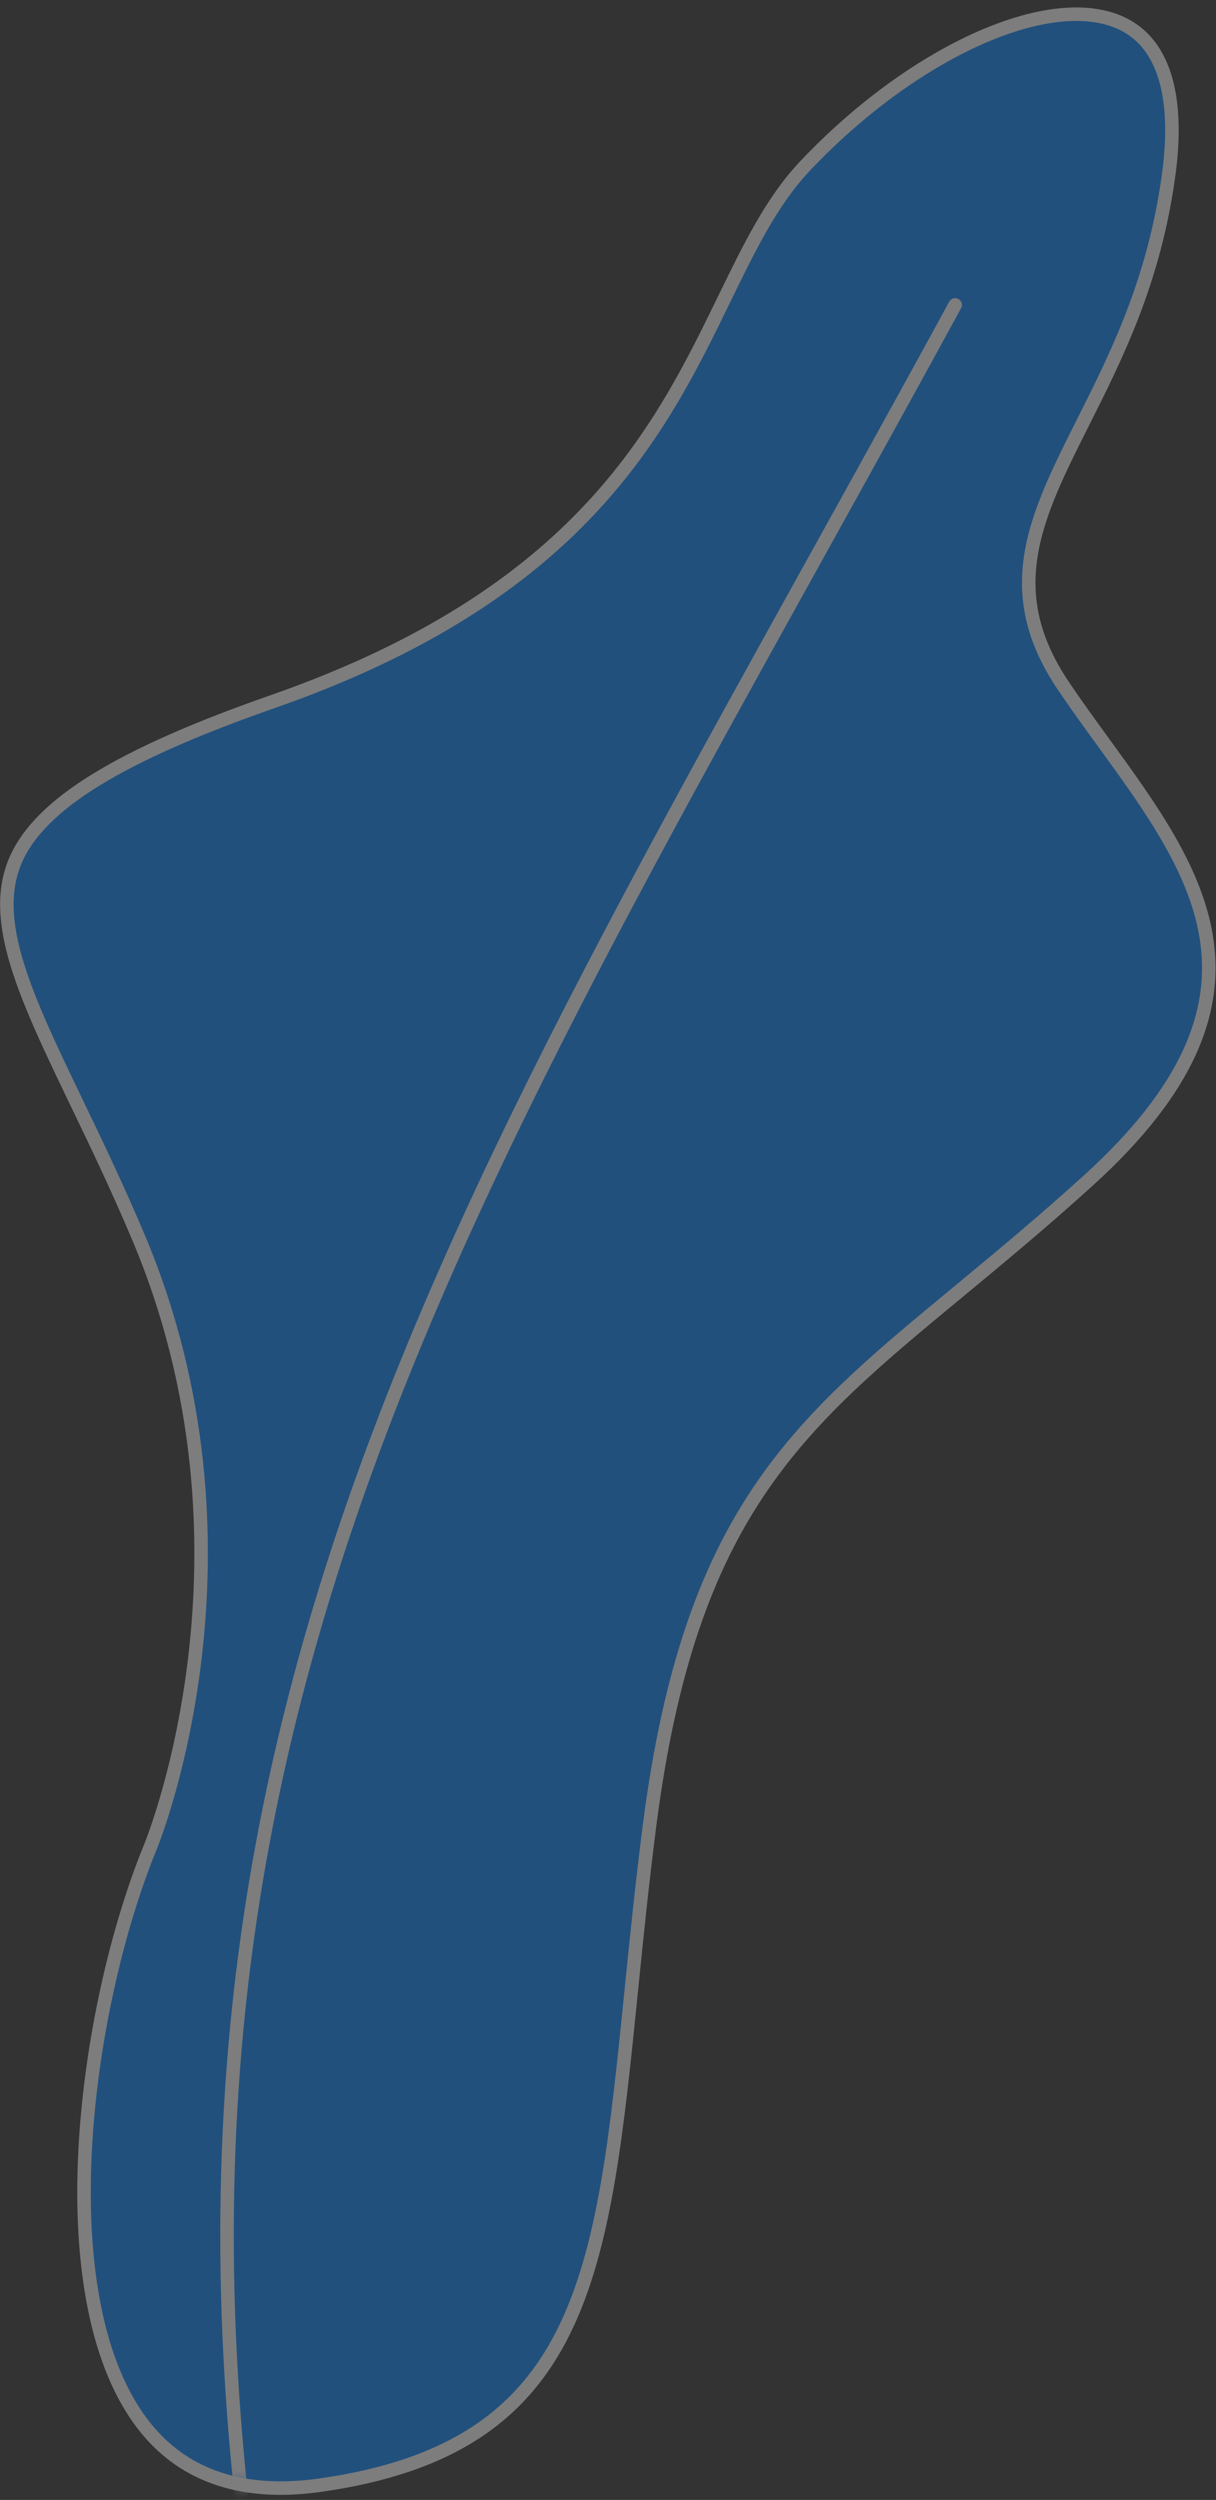 <?xml version="1.0" encoding="UTF-8"?>
<svg width="90px" height="185px" viewBox="0 0 90 185" version="1.1" xmlns="http://www.w3.org/2000/svg" xmlns:xlink="http://www.w3.org/1999/xlink">
    <rect x="0" y="0" width="90" height="185" fill="#333333" stroke="none"/>
    <!-- Generator: Sketch 56.2 (81672) - https://sketch.com -->
    <title>_leaf</title>
    <desc>Created with Sketch.</desc>
    <defs>
        <path d="M101.597,4.834 C98.439,6.482 95.797,9.129 92.736,12.192 C85.09,19.85 75.569,29.379 51.461,29.492 C39.457,29.545 32.734,31.041 29.661,34.34 C26.303,37.952 27.033,44.208 28.046,52.869 C28.431,56.137 28.865,59.842 29.133,63.871 C30.762,88.64 15.919,105.947 15.287,106.668 C6.648,116.502 -3.129,136.07 0.959,147.252 C2.548,151.597 6.18,154.348 11.763,155.429 C31.223,159.188 36.593,147.545 45.498,128.251 C47.13,124.715 48.819,121.057 50.736,117.182 C61.048,96.364 70.668,92.752 85.232,87.291 C88.727,85.977 92.688,84.49 97.01,82.635 C115.414,74.724 112.095,63.862 108.58,52.364 C108.076,50.72 107.577,49.077 107.141,47.456 C104.924,39.181 109.296,34.916 114.821,29.52 C118.803,25.638 123.311,21.24 126.873,14.112 C128.744,10.378 130.287,5.302 127.018,2.34 C122.718,-1.56 111.789,-0.488 101.597,4.834 Z" id="path-1"></path>
    </defs>
    <g id="Page-1" stroke="none" stroke-width="1" fill="none" fill-rule="evenodd" opacity="0.36">
        <g id="01_LANDING_PAGE_desktop" transform="translate(-1127, -3175)">
            <g id="NOUS_REJOINDRE" transform="translate(0, 2834)">
                <g id="_leaf" transform="translate(1175.5, 435.002) rotate(-19) translate(-1175.5, -435.002) translate(1111, 356.502)">
                    <mask id="mask-2" fill="white">
                        <use xlink:href="#path-1"></use>
                    </mask>
                    <use id="Clip-12" stroke="#FFFFFF" fill="#0083FF" xlink:href="#path-1"></use>
                    <path d="M2.242,175.381 C12.36,98.349 51.505,70.488 108.743,18.18" id="Path-6" stroke="#FFFFFF" stroke-linecap="round" mask="url(#mask-2)"></path>
                </g>
            </g>
        </g>
    </g>
</svg>